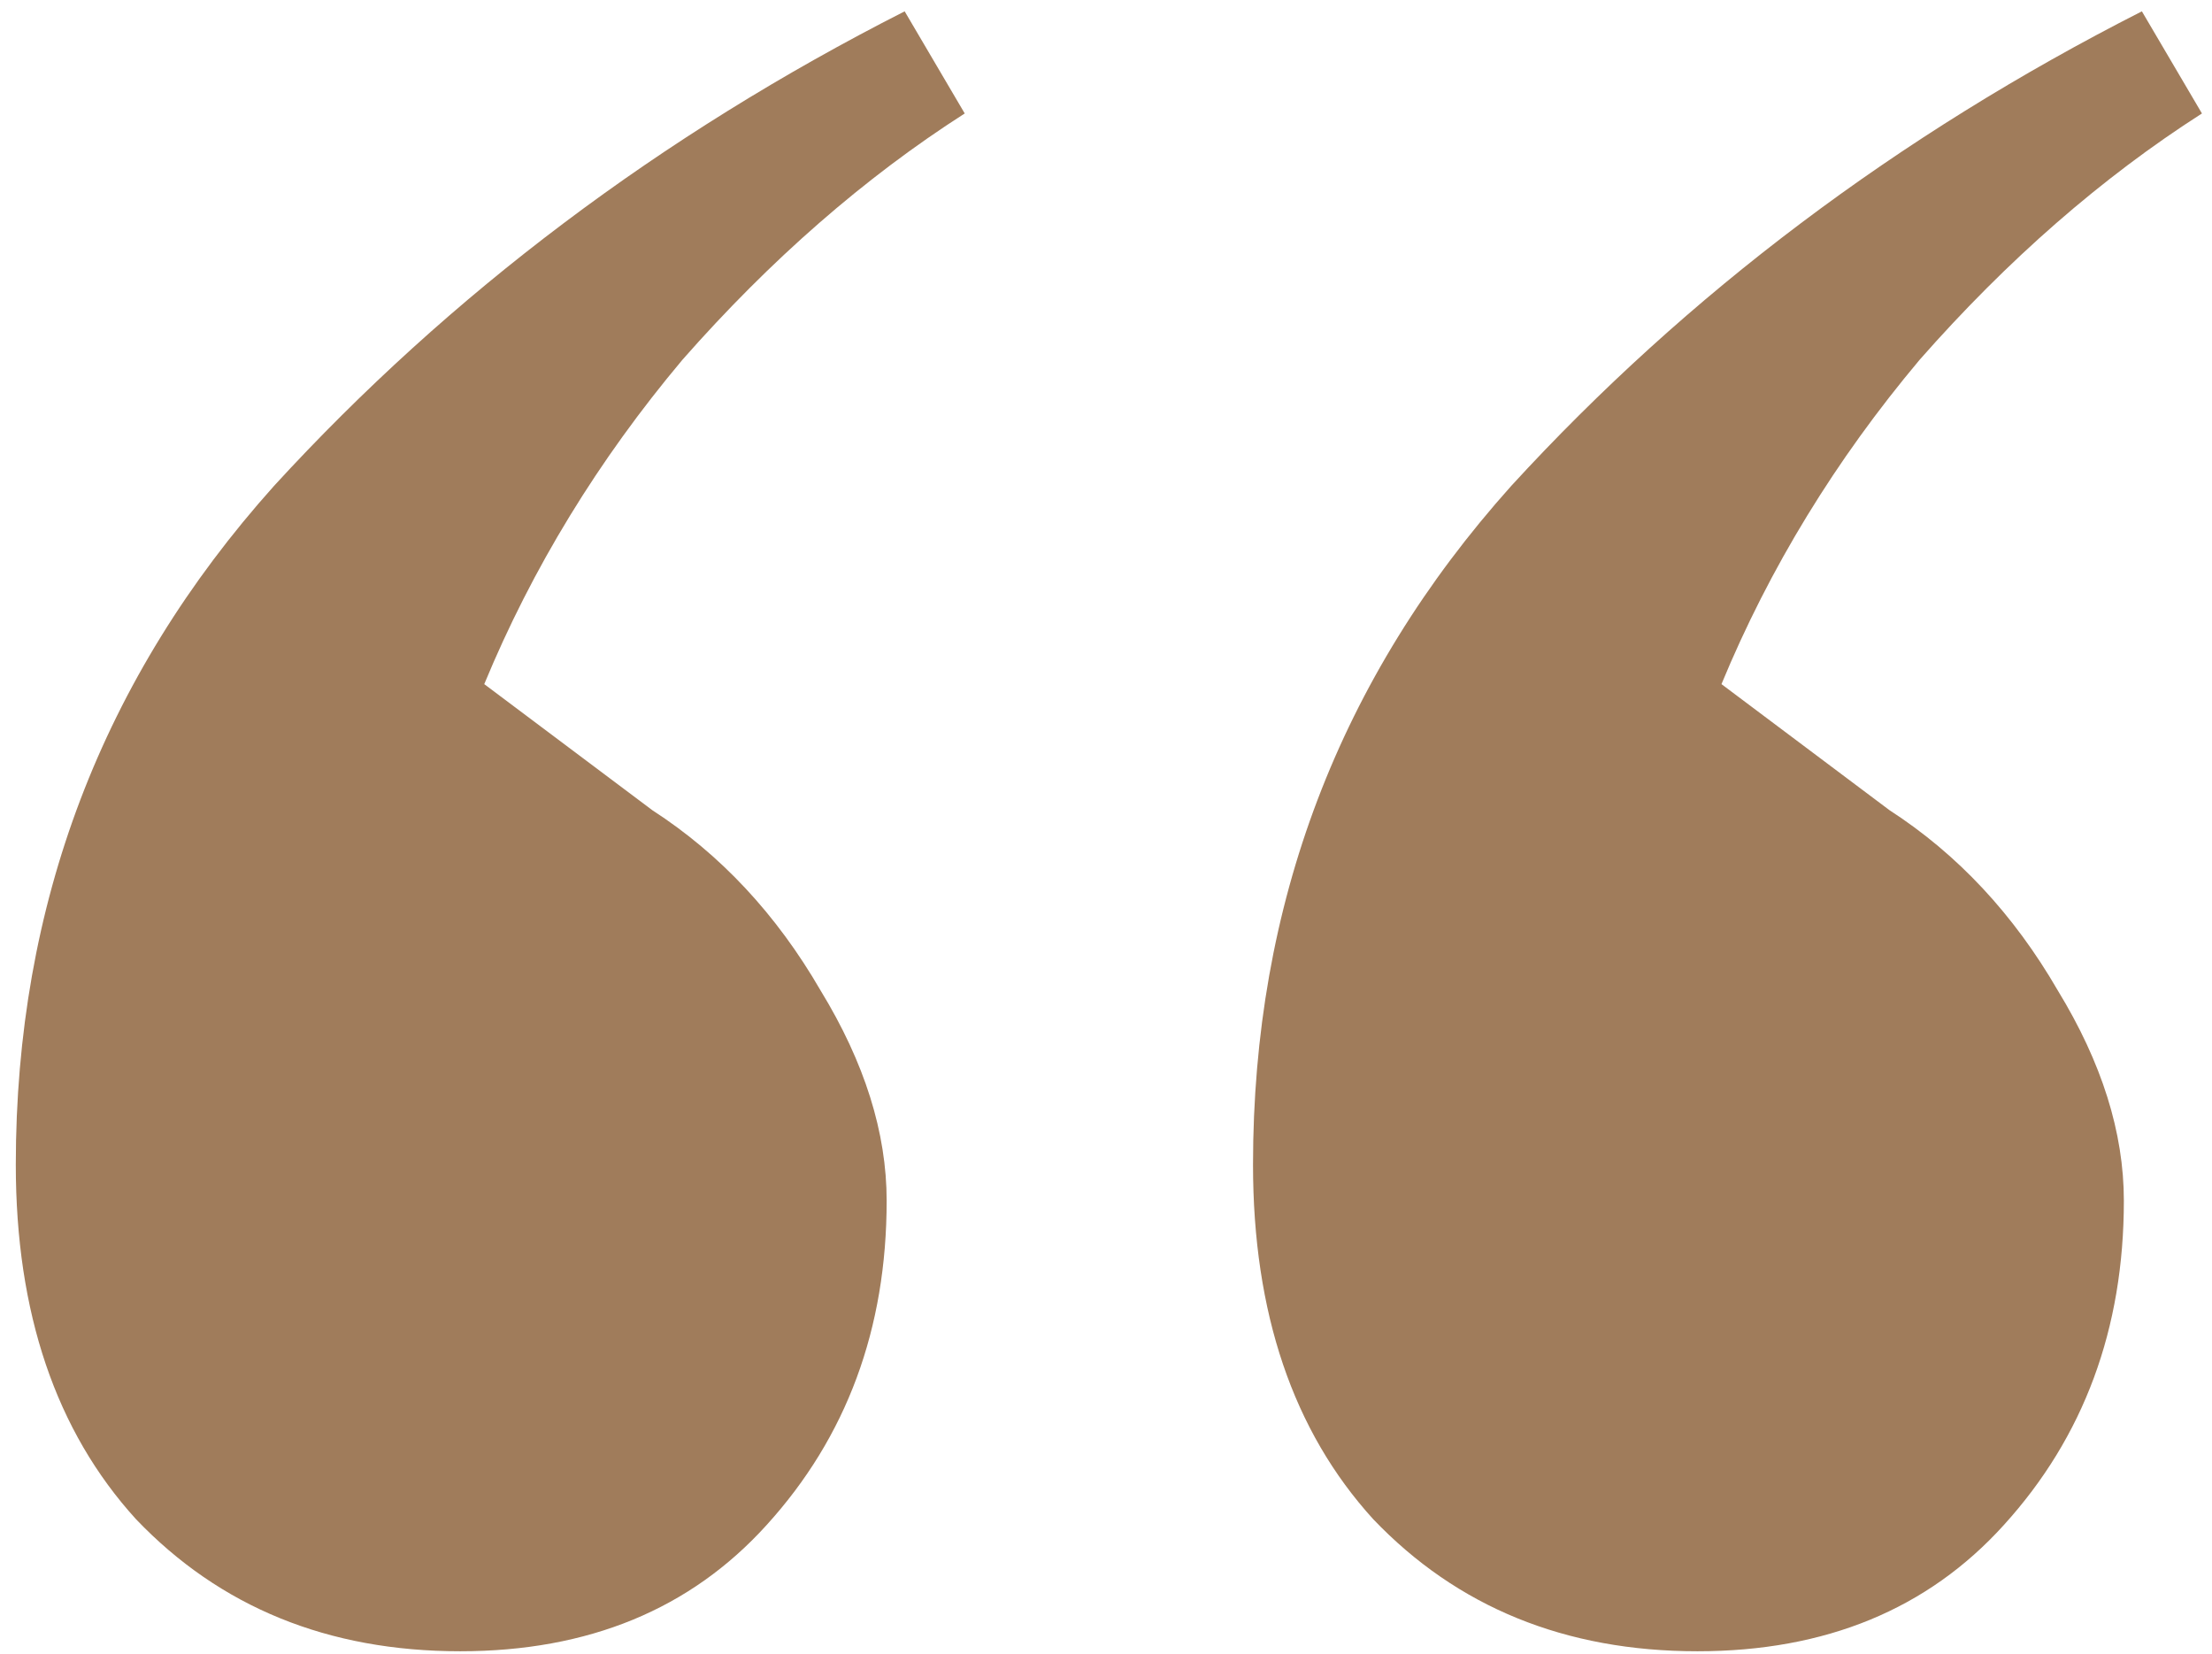 <svg width="99" height="74" viewBox="0 0 99 74" fill="none" xmlns="http://www.w3.org/2000/svg">
<path d="M20.598 73.89C14.684 73.89 9.846 71.918 6.083 67.976C2.499 64.034 0.707 58.747 0.707 52.117C0.707 40.469 4.559 30.344 12.265 21.742C20.15 13.141 29.558 6.062 40.489 0.507L43.177 5.077C38.697 7.944 34.486 11.618 30.544 16.098C26.78 20.578 23.823 25.416 21.673 30.613L29.2 36.258C32.246 38.229 34.755 40.917 36.726 44.322C38.697 47.547 39.683 50.683 39.683 53.73C39.683 59.464 37.891 64.302 34.307 68.245C30.902 72.008 26.332 73.89 20.598 73.89ZM75.971 73.89C70.057 73.89 65.219 71.918 61.456 67.976C57.871 64.034 56.08 58.747 56.08 52.117C56.08 40.469 59.932 30.344 67.638 21.742C75.523 13.141 84.931 6.062 95.862 0.507L98.55 5.077C94.07 7.944 89.859 11.618 85.916 16.098C82.153 20.578 79.196 25.416 77.046 30.613L84.572 36.258C87.619 38.229 90.127 40.917 92.099 44.322C94.07 47.547 95.055 50.683 95.055 53.73C95.055 59.464 93.263 64.302 89.68 68.245C86.275 72.008 81.705 73.89 75.971 73.89Z" fill="#A07C5B"/>
</svg>
